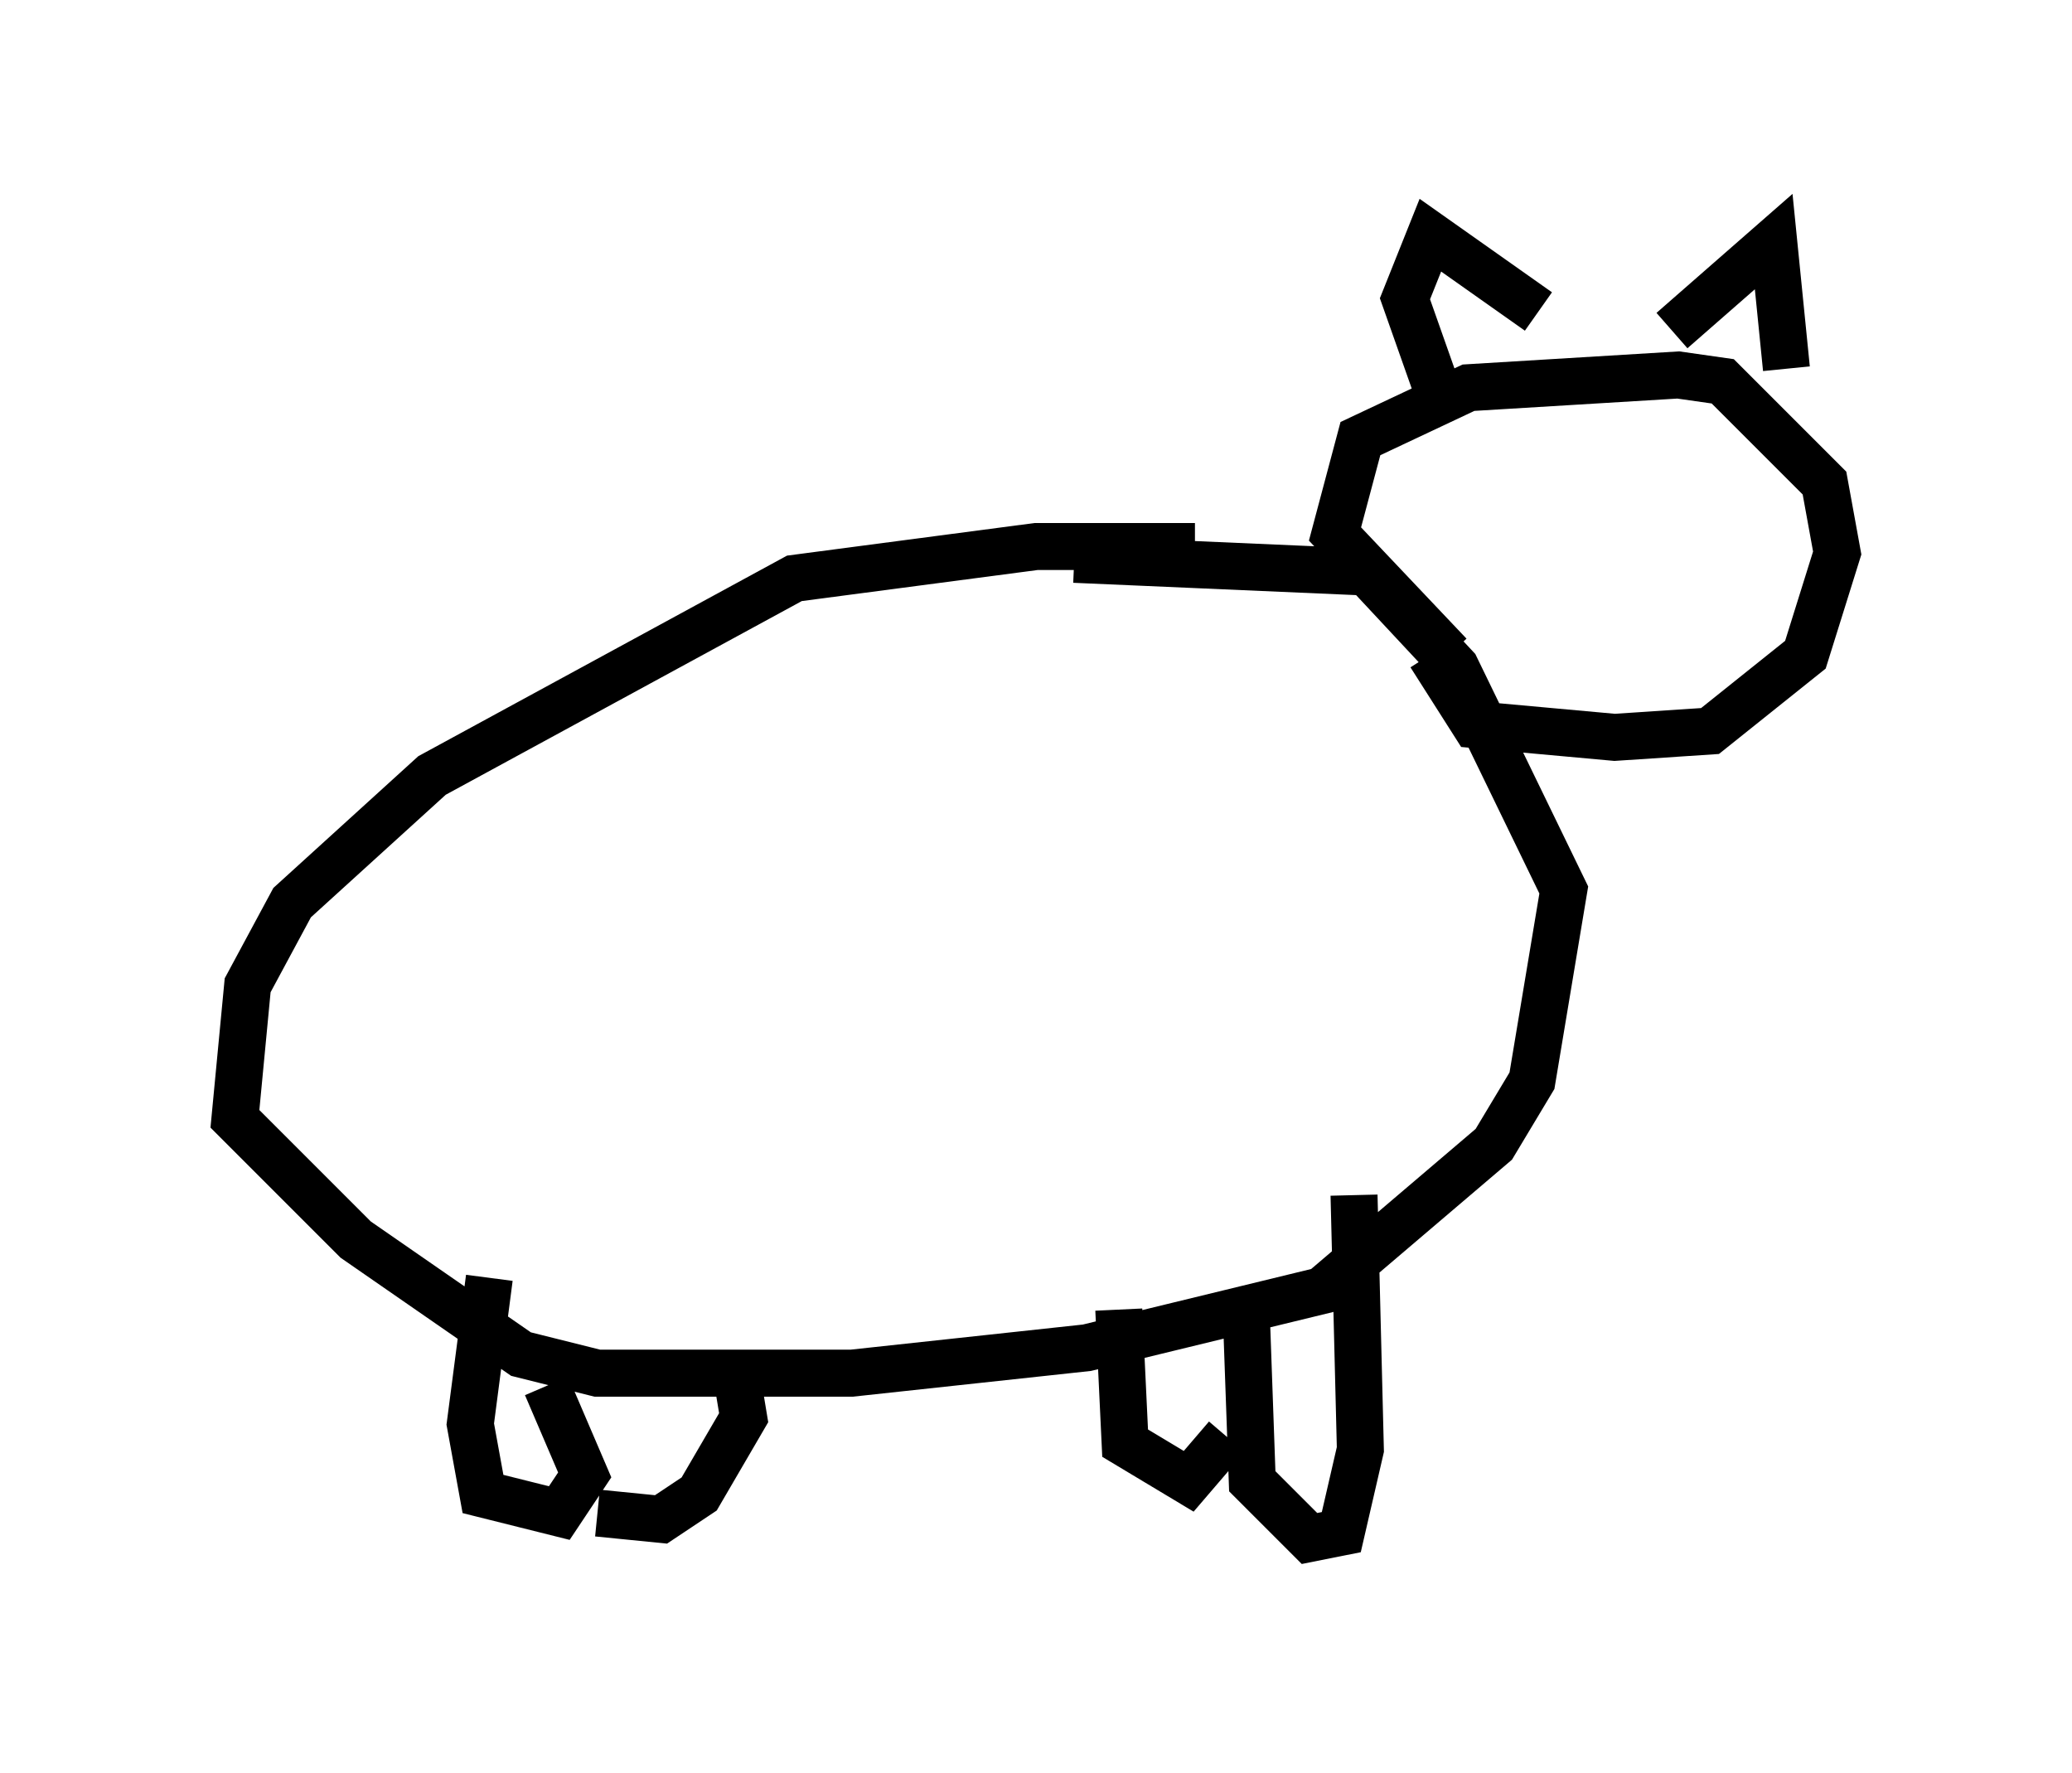 <?xml version="1.0" encoding="utf-8" ?>
<svg baseProfile="full" height="37.74" version="1.1" width="44.1" xmlns="http://www.w3.org/2000/svg" xmlns:ev="http://www.w3.org/2001/xml-events" xmlns:xlink="http://www.w3.org/1999/xlink"><defs /><rect fill="white" height="37.74" width="44.1" x="0" y="0" /><path d="M26.245, 12.172 m-0.812, -0.541 l-3.383, 0.0 -5.142, 0.677 l-7.713, 4.195 -2.977, 2.706 l-0.947, 1.759 -0.271, 2.842 l2.571, 2.571 3.518, 2.436 l1.624, 0.406 5.413, 0.0 l5.007, -0.541 5.007, -1.218 l3.654, -3.112 0.812, -1.353 l0.677, -4.059 -2.3, -4.736 l-1.894, -2.03 -6.225, -0.271 m-12.449, 15.291 l-0.406, 3.112 0.271, 1.488 l1.624, 0.406 0.541, -0.812 l-0.812, -1.894 m1.083, 2.706 l1.353, 0.135 0.812, -0.541 l0.947, -1.624 -0.135, -0.812 m10.825, -1.624 l0.135, 3.789 1.218, 1.218 l0.677, -0.135 0.406, -1.759 l-0.135, -5.413 m-5.007, 2.436 l0.135, 2.842 1.353, 0.812 l0.812, -0.947 m4.33, -16.644 l0.947, 1.488 2.977, 0.271 l2.03, -0.135 2.03, -1.624 l0.677, -2.165 -0.271, -1.488 l-2.165, -2.165 -0.947, -0.135 l-4.465, 0.271 -2.3, 1.083 l-0.541, 2.03 2.436, 2.571 m-0.135, -5.277 l-0.812, -2.3 0.541, -1.353 l2.3, 1.624 m2.842, 0.406 l2.165, -1.894 0.271, 2.706 m-5.142, 3.654 l0.0, 0.0 m3.518, -0.271 " fill="none" stroke="black" stroke-width="1" /></svg>